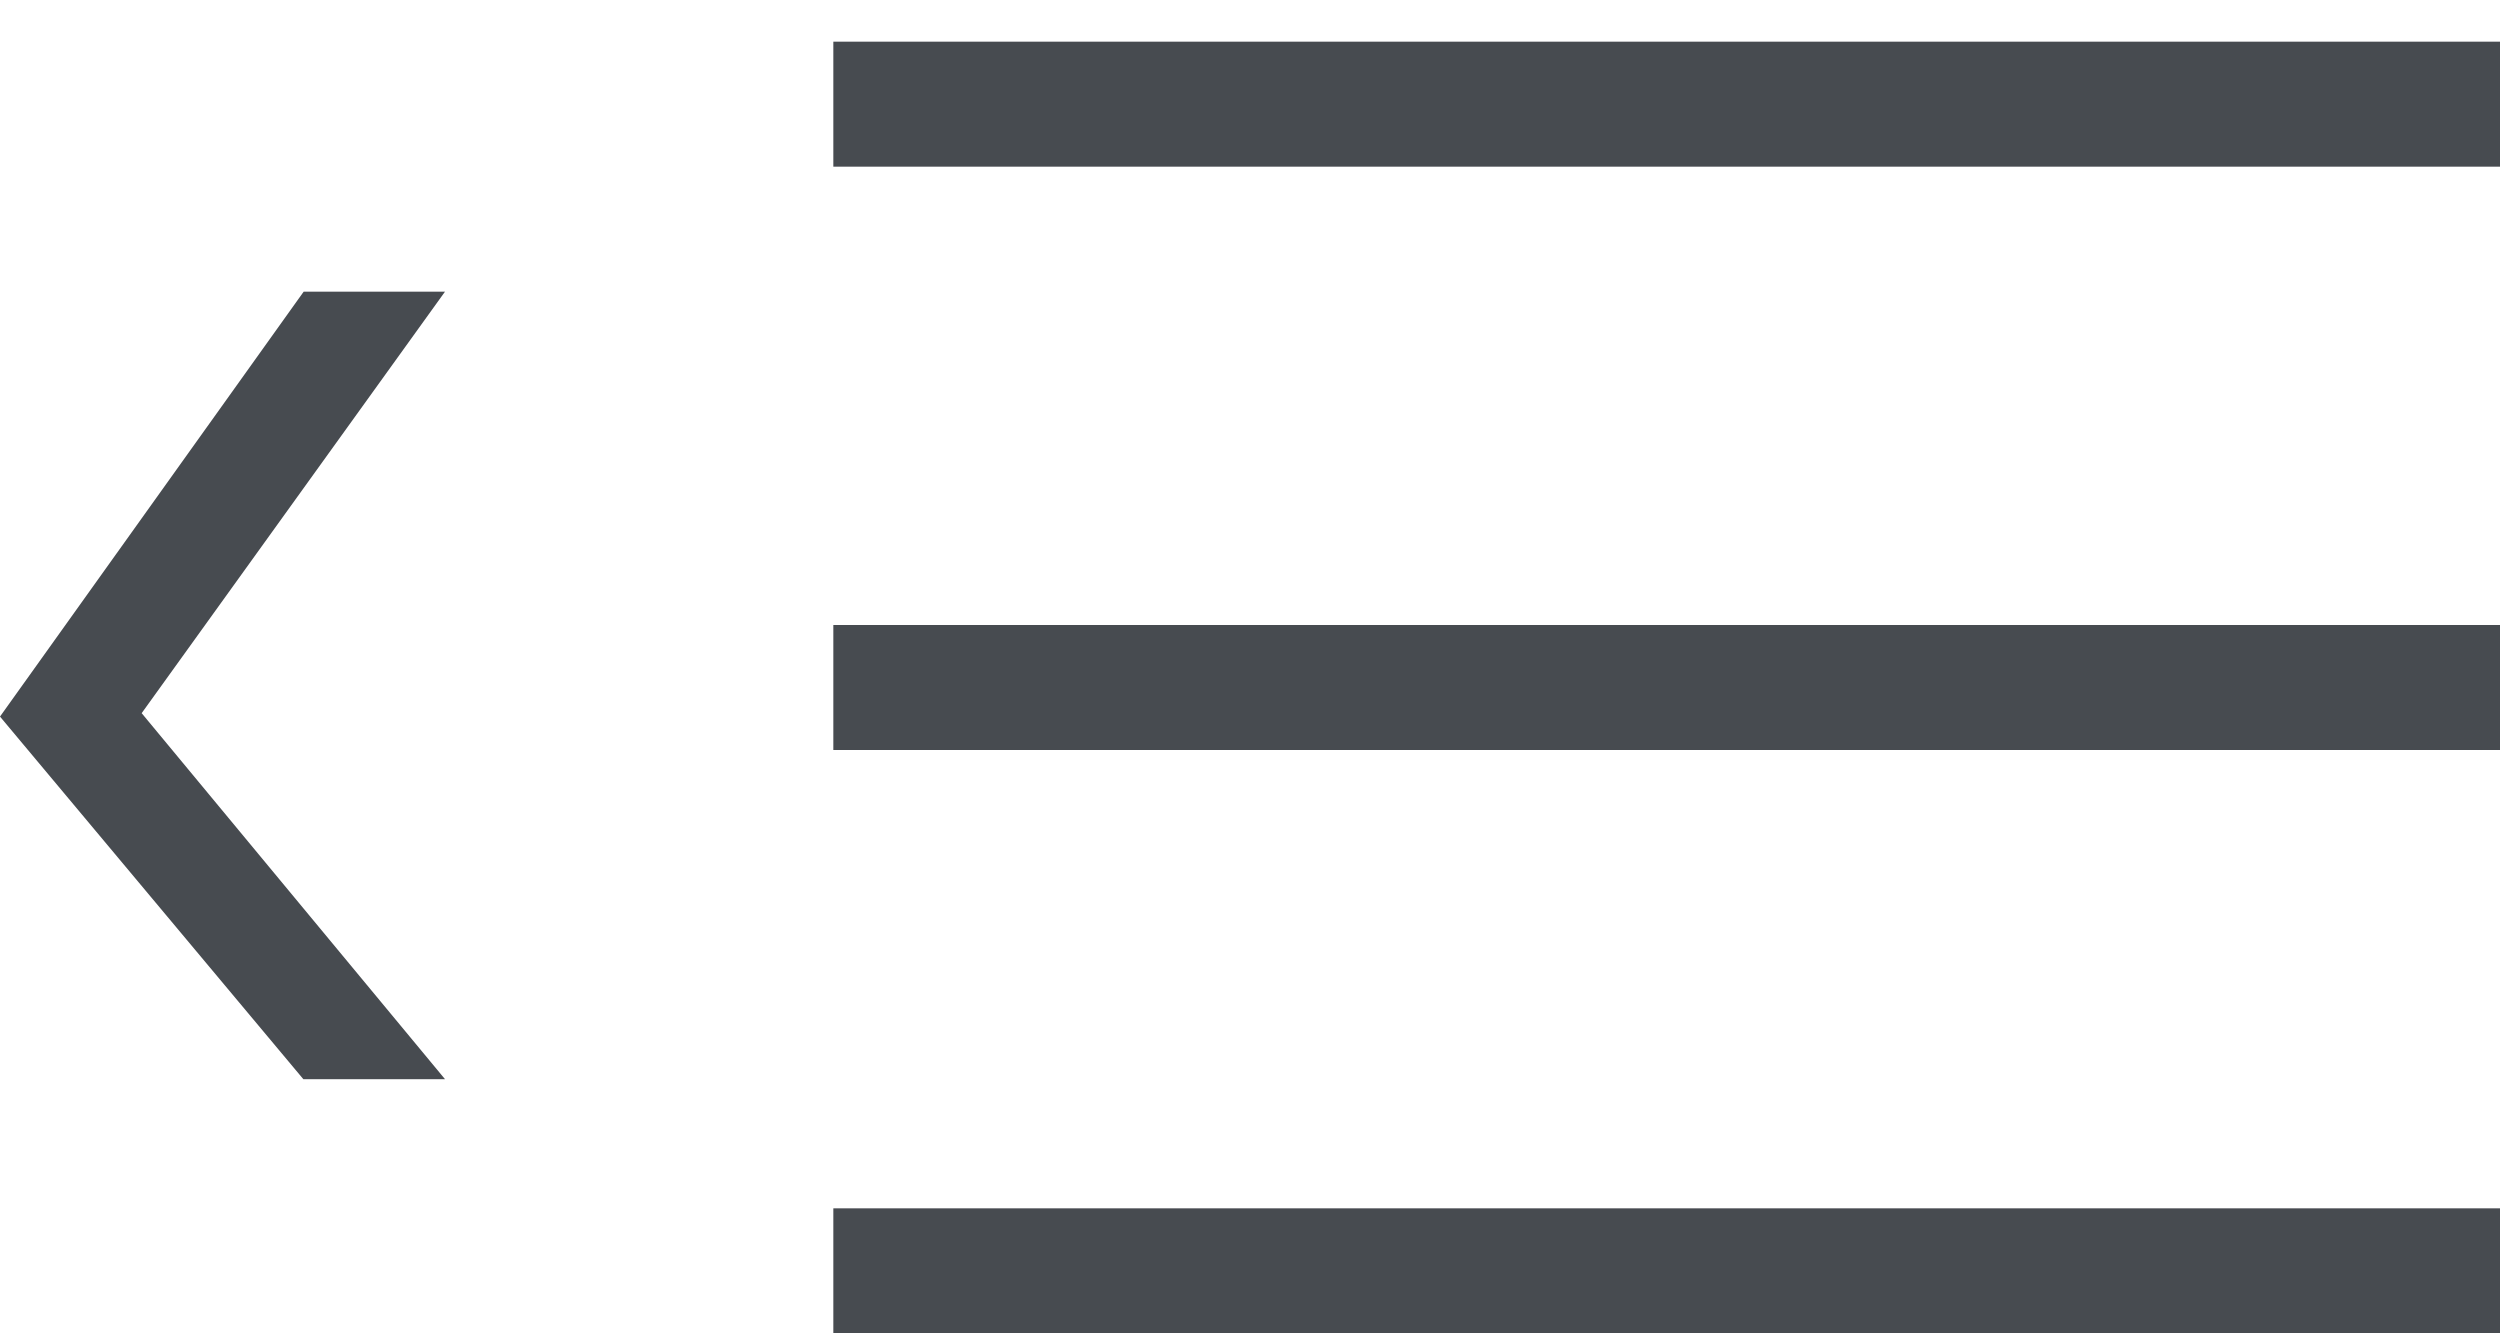 <svg width="30" height="16" viewBox="0 0 30 16" fill="none" xmlns="http://www.w3.org/2000/svg">
<line x1="10" y1="1.25" x2="30" y2="1.25" stroke="#474B50" stroke-width="1.5"/>
<line x1="10" y1="8.25" x2="30" y2="8.25" stroke="#474B50" stroke-width="1.5"/>
<line x1="10" y1="15.25" x2="30" y2="15.25" stroke="#474B50" stroke-width="1.5"/>
<path fill-rule="evenodd" clip-rule="evenodd" d="M3.644 3.5H5.34L1.7 8.558L5.34 12.95H3.64L0 8.599L3.644 3.5Z" fill="#474B50"/>
</svg>
